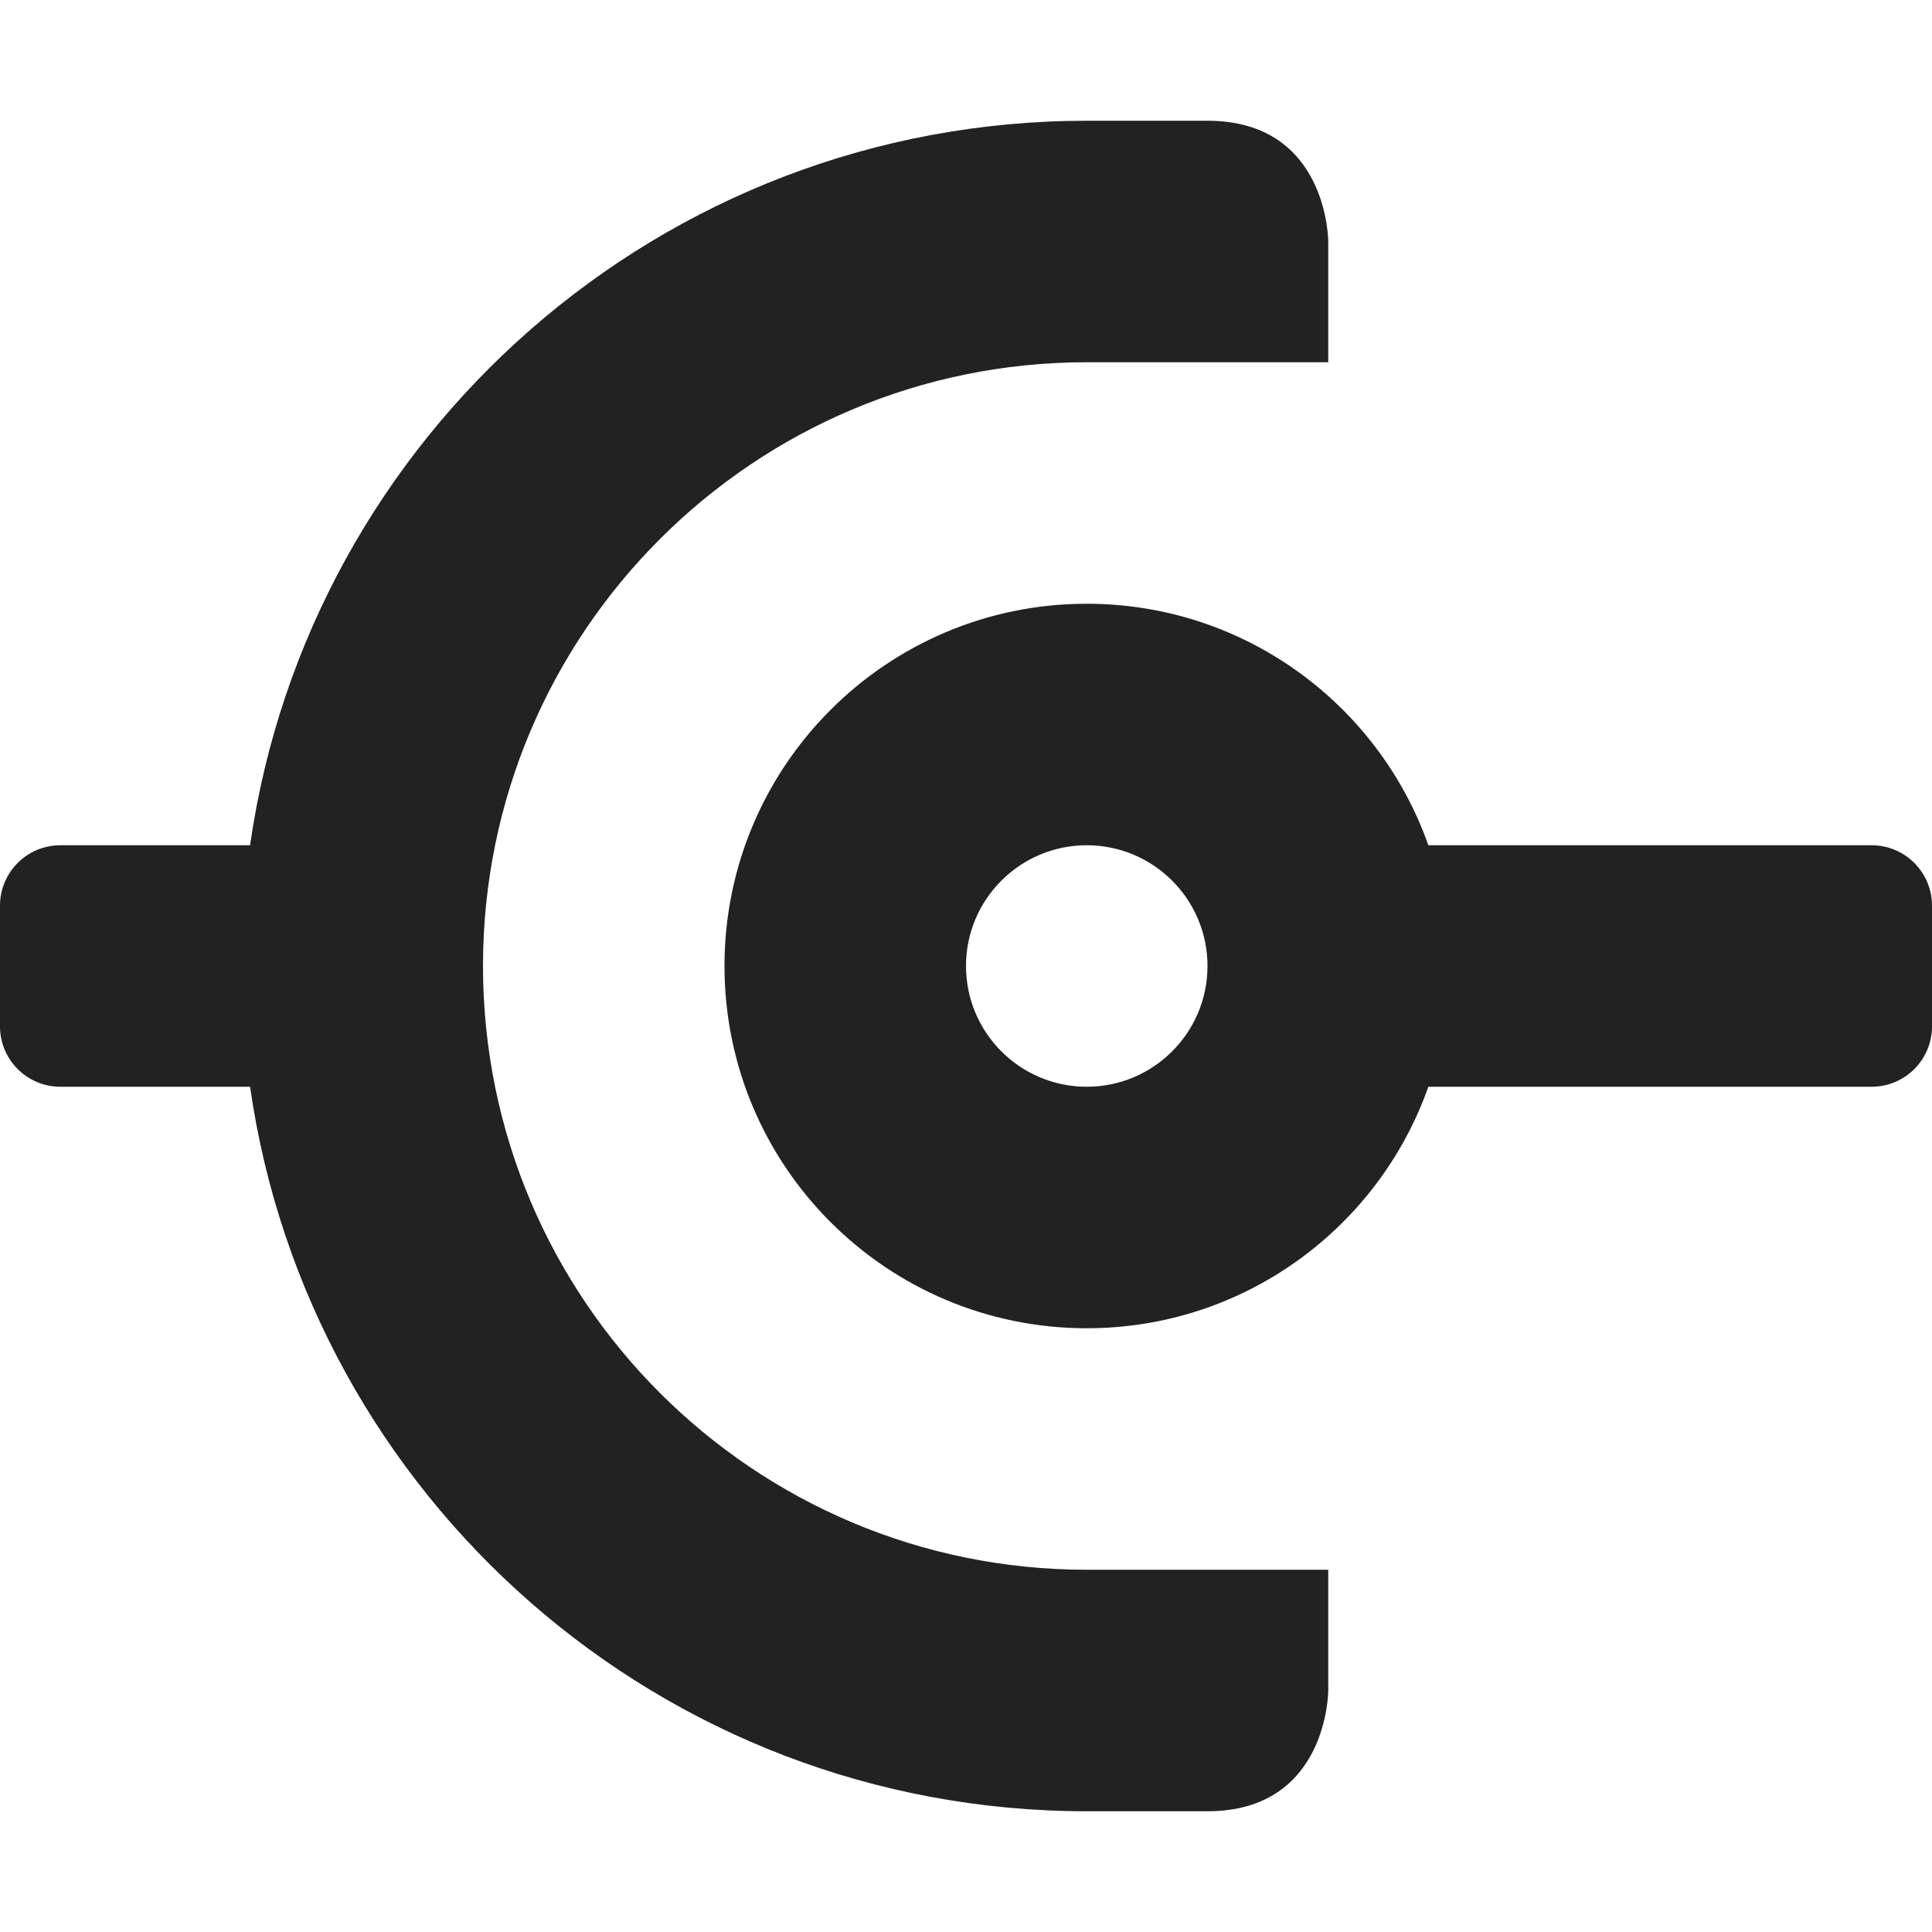 <svg width="16" height="16" viewBox="0 0 16 16" fill="none" xmlns="http://www.w3.org/2000/svg">
<path fill-rule="evenodd" clip-rule="evenodd" d="M10 1H9C5.474 1 2.556 3.608 2.071 7H0.5C0.224 7 0 7.224 0 7.5V8.5C0 8.776 0.224 9 0.5 9H2.071C2.556 12.392 5.474 15 9 15H10C11 15 11 14 11 14V13H9C6.239 13 4 10.761 4 8C4 5.239 6.239 3 9 3H11V2C11 2 11 1 10 1ZM11.829 9C11.418 10.165 10.306 11 9 11C7.343 11 6 9.657 6 8C6 6.343 7.343 5 9 5C10.306 5 11.418 5.835 11.829 7H15.5C15.776 7 16 7.224 16 7.5V8.5C16 8.776 15.776 9 15.5 9H11.829ZM10 8C10 8.552 9.552 9 9 9C8.448 9 8 8.552 8 8C8 7.448 8.448 7 9 7C9.552 7 10 7.448 10 8Z" fill="#222222"/>
</svg>
